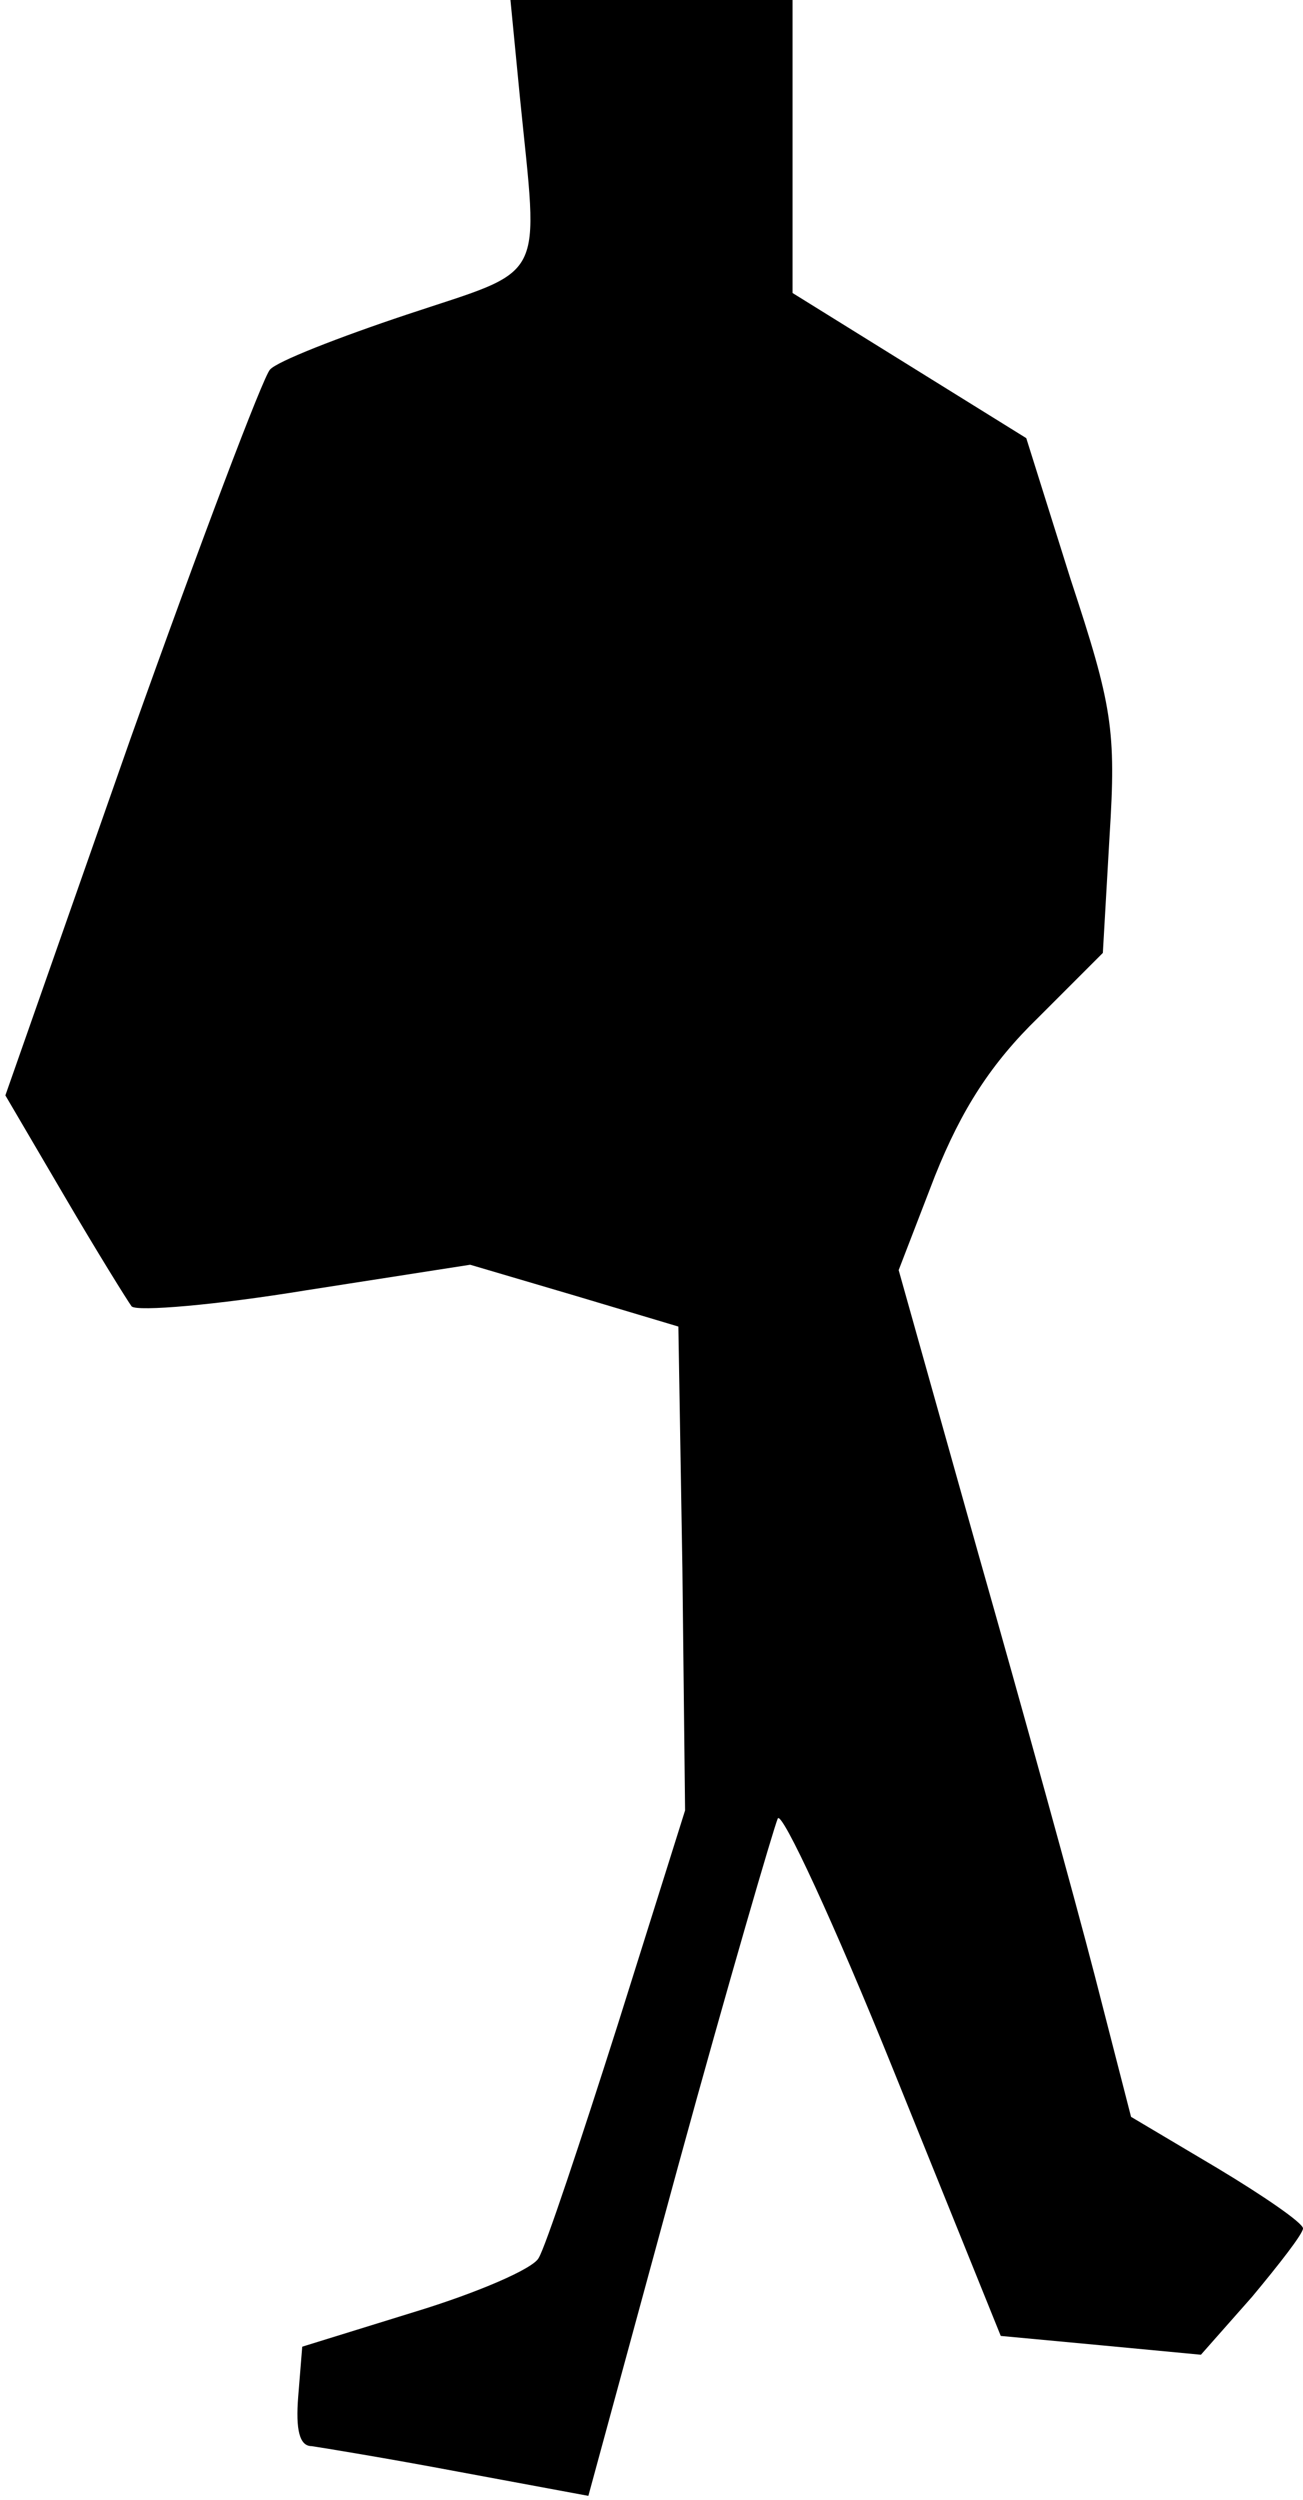 <?xml version="1.0" standalone="no"?>
<!DOCTYPE svg PUBLIC "-//W3C//DTD SVG 20010904//EN"
 "http://www.w3.org/TR/2001/REC-SVG-20010904/DTD/svg10.dtd">
<svg version="1.0" xmlns="http://www.w3.org/2000/svg"
 width="97pt" height="186pt" viewBox="0 0 97 186"
 preserveAspectRatio="xMidYMid meet">
<g transform="translate(0,186) scale(0.1,-0.1)"
fill="#000000" stroke="none">
<path fill="#000000" stroke="none" d="M387 1788 c14 -140 21 -127 -84 -162
-51 -17 -97 -35 -102 -41 -5 -5 -52 -129 -104 -275 l-93 -265 44 -75 c24 -41
47 -78 50 -82 4 -4 63 1 130 12 l122 19 78 -23 77 -23 3 -180 2 -180 -50 -159
c-28 -88 -54 -166 -59 -174 -4 -8 -46 -26 -92 -40 l-84 -26 -3 -37 c-2 -25 1
-37 10 -37 7 -1 56 -9 109 -19 l97 -18 67 246 c37 135 71 251 74 258 3 6 42
-78 86 -187 l80 -198 75 -7 74 -7 38 43 c20 24 38 47 38 51 0 4 -29 24 -64 45
l-64 38 -27 105 c-15 58 -54 199 -87 315 l-59 210 27 70 c20 50 42 84 77 118
l48 48 5 87 c5 79 2 97 -29 191 l-33 105 -87 54 -87 54 0 109 0 109 -105 0
-105 0 7 -72z"/>
</g>
</svg>

